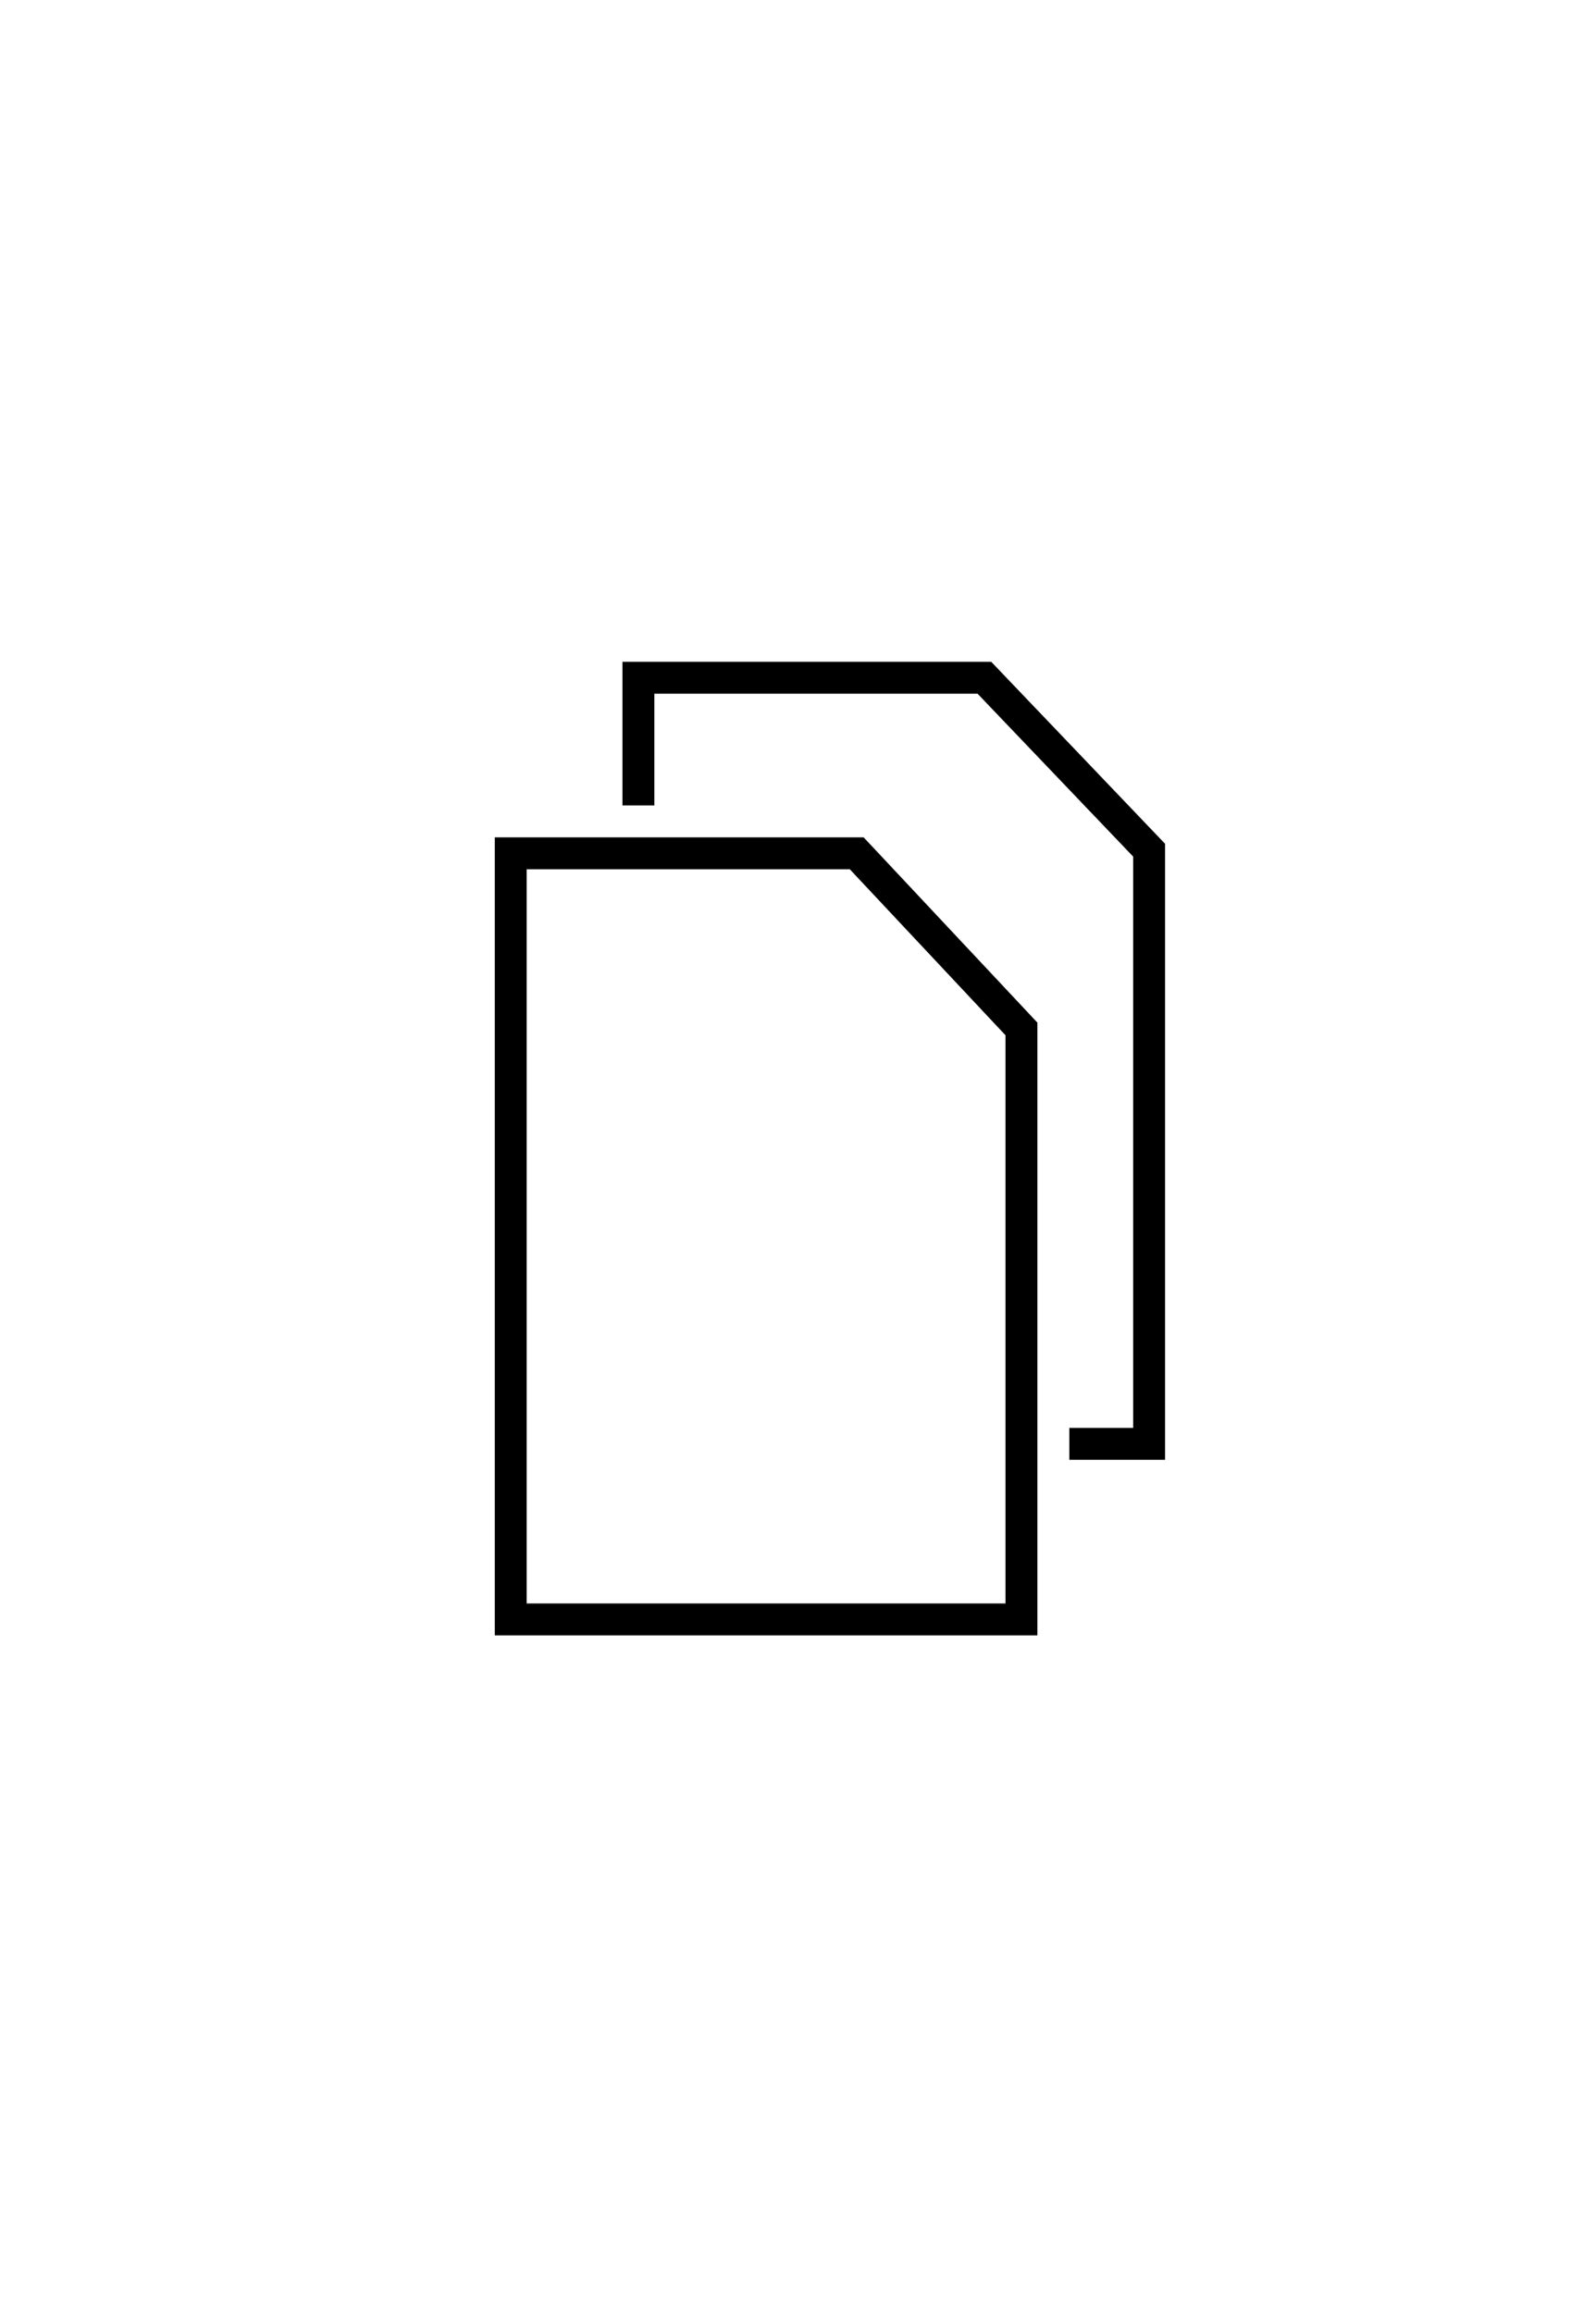 <?xml version="1.0" ?>
<svg xmlns="http://www.w3.org/2000/svg" xmlns:ev="http://www.w3.org/2001/xml-events" xmlns:xlink="http://www.w3.org/1999/xlink" baseProfile="full" enable-background="new 0 0 100 100" height="600px" version="1.1" viewBox="0 0 100 100" width="414px" x="0px" xml:space="preserve" y="0px">
	<defs/>
	<path d="M 65.0,80.0 L 31.0,80.0 L 31.0,30.0 L 54.112,30.0 L 65.0,41.609 L 65.0,80.0 M 33.0,78.0 L 63.0,78.0 L 63.0,42.4 L 53.245,32.0 L 33.0,32.0 L 33.0,78.0" fill="#000000"/>
	<path d="M 73.0,69.0 L 67.0,69.0 L 67.0,67.0 L 71.0,67.0 L 71.0,31.206 L 61.251,21.0 L 41.0,21.0 L 41.0,28.0 L 39.0,28.0 L 39.0,19.0 L 62.106,19.0 L 73.0,30.404 L 73.0,69.0" fill="#000000" points="73,69 67,69 67,67 71,67 71,31.206 61.251,21 41,21 41,28 39,28 39,19 62.106,19 73,30.404   "/>
</svg>

